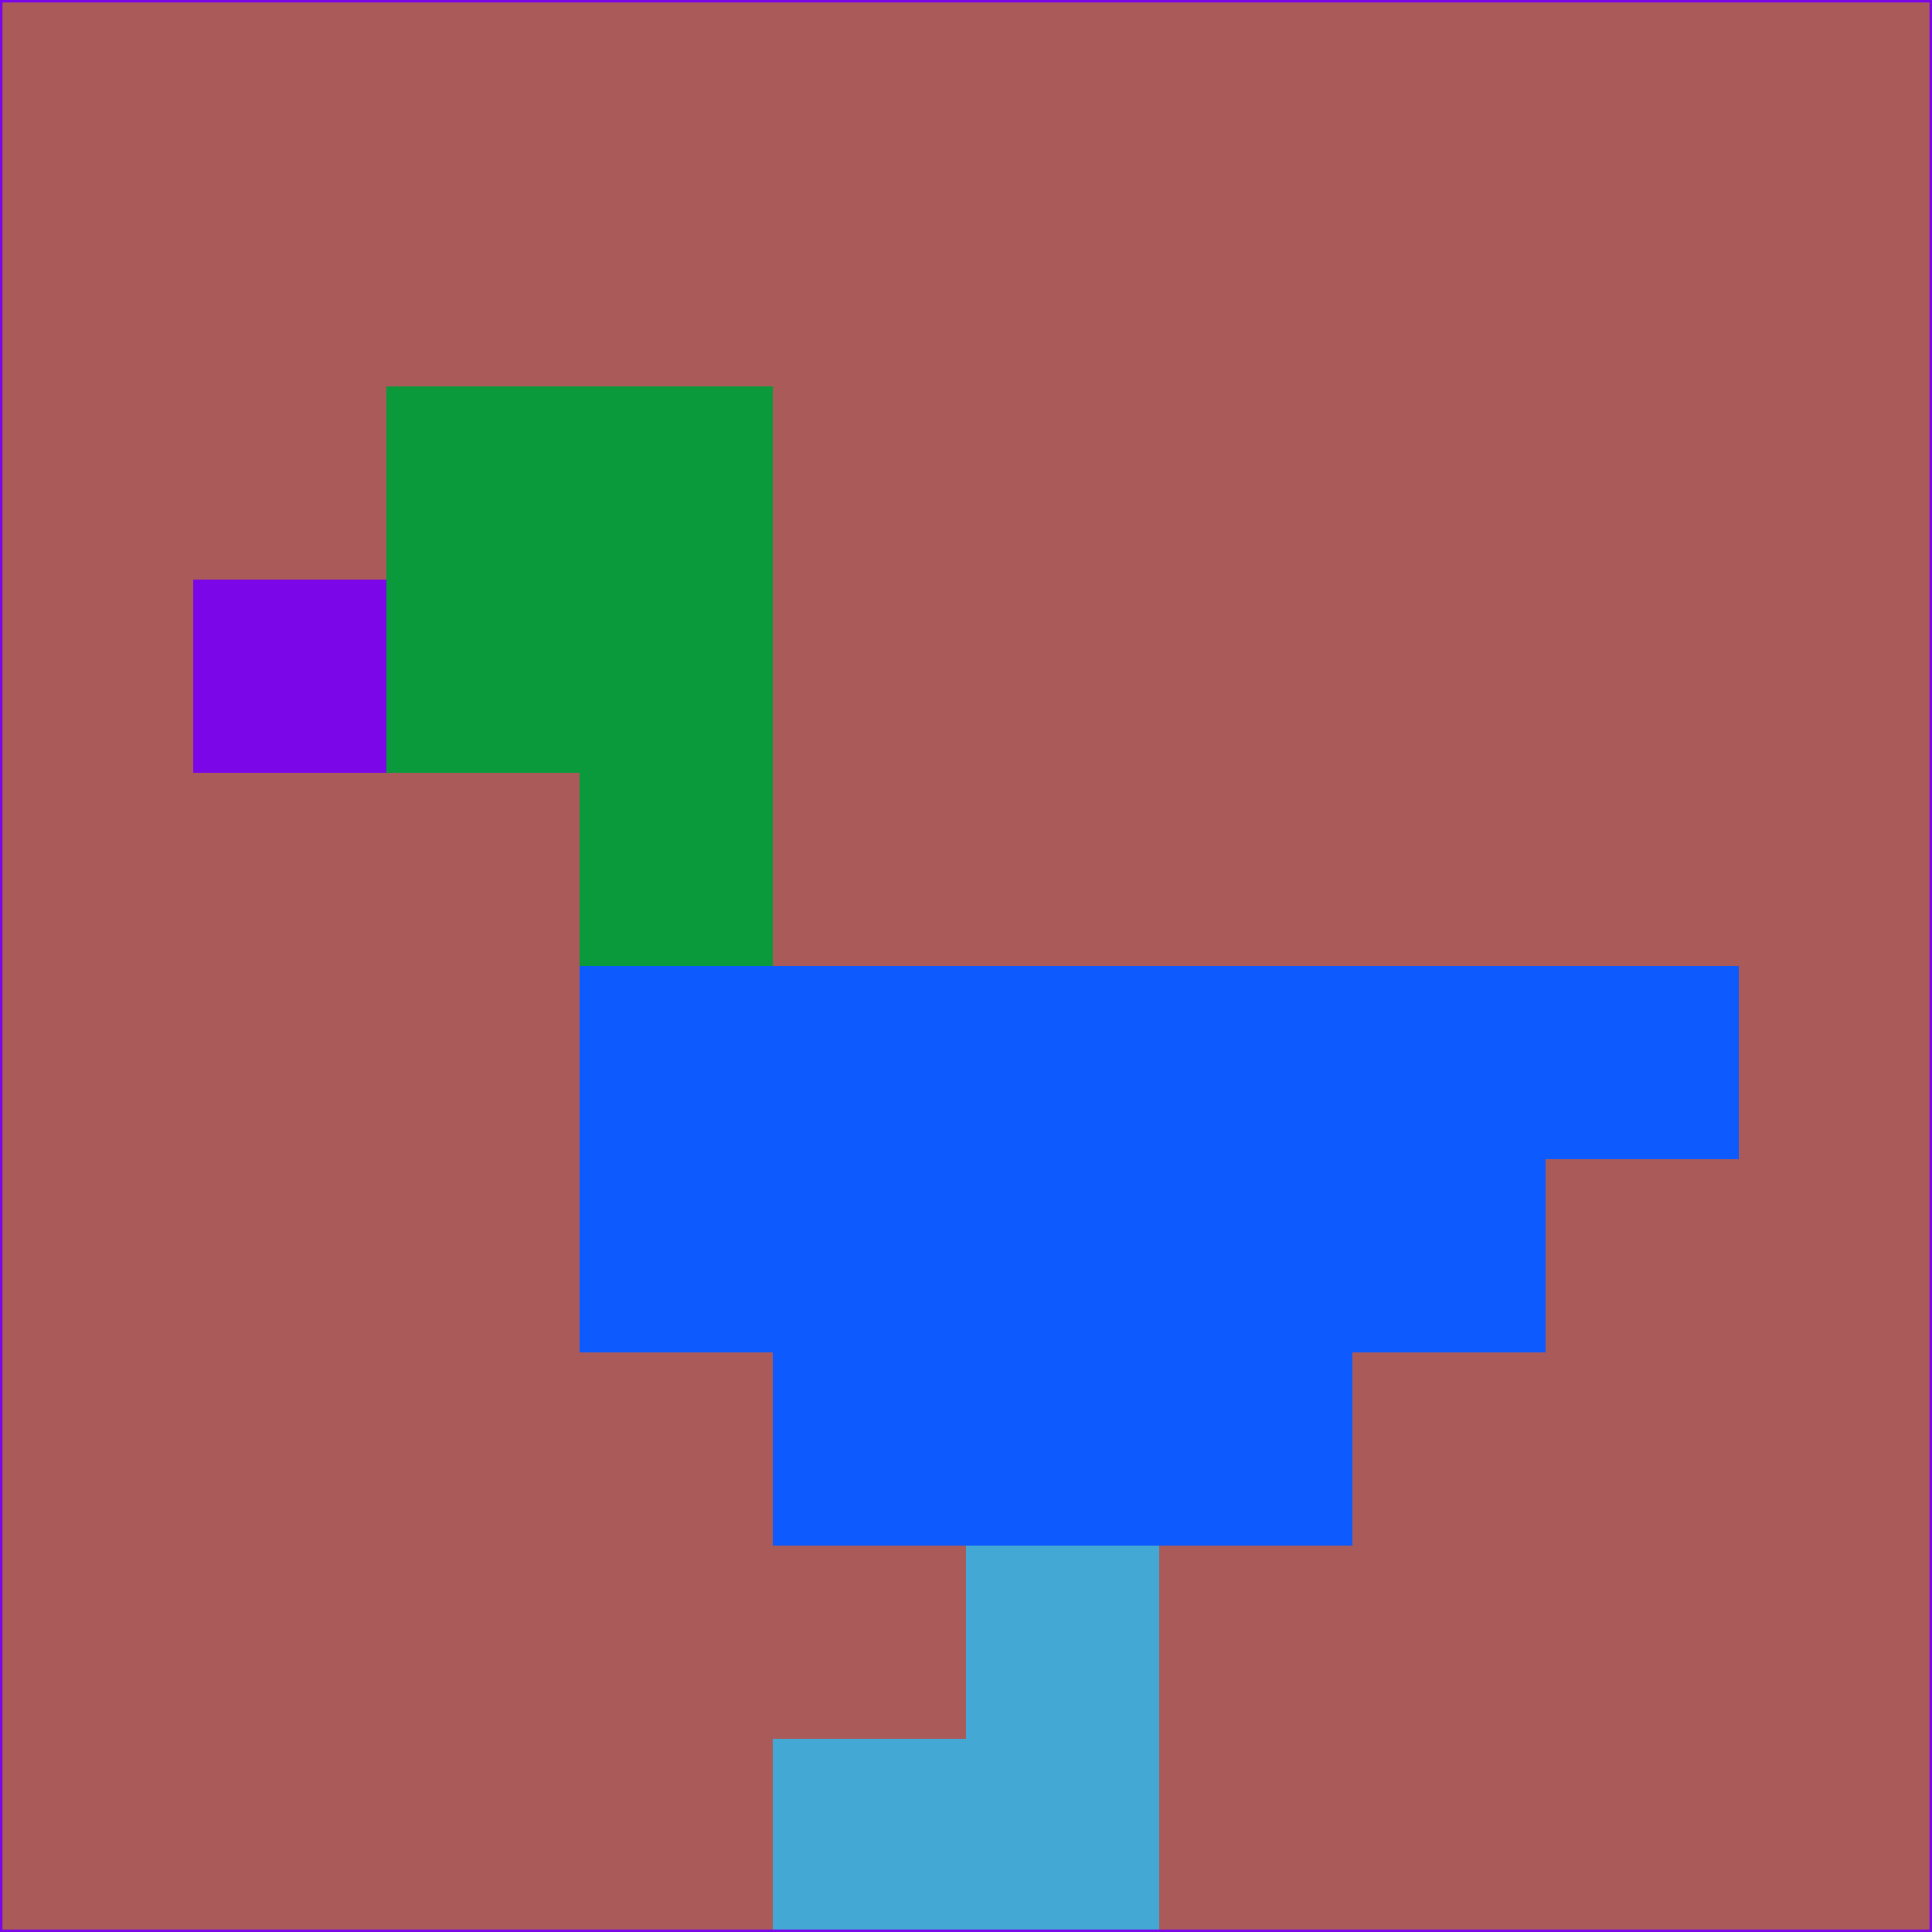 <svg xmlns="http://www.w3.org/2000/svg" version="1.1" width="785" height="785">
  <title>'goose-pfp-694263' by Dmitri Cherniak (Cyberpunk Edition)</title>
  <desc>
    seed=301223
    backgroundColor=#aa5a59
    padding=20
    innerPadding=0
    timeout=500
    dimension=1
    border=false
    Save=function(){return n.handleSave()}
    frame=12

    Rendered at 2024-09-15T22:37:00.719Z
    Generated in 1ms
    Modified for Cyberpunk theme with new color scheme
  </desc>
  <defs/>
  <rect width="100%" height="100%" fill="#aa5a59"/>
  <g>
    <g id="0-0">
      <rect x="0" y="0" height="785" width="785" fill="#aa5a59"/>
      <g>
        <!-- Neon blue -->
        <rect id="0-0-2-2-2-2" x="157" y="157" width="157" height="157" fill="#0a993b"/>
        <rect id="0-0-3-2-1-4" x="235.5" y="157" width="78.5" height="314" fill="#0a993b"/>
        <!-- Electric purple -->
        <rect id="0-0-4-5-5-1" x="314" y="392.5" width="392.5" height="78.5" fill="#0d5aff"/>
        <rect id="0-0-3-5-5-2" x="235.5" y="392.5" width="392.5" height="157" fill="#0d5aff"/>
        <rect id="0-0-4-5-3-3" x="314" y="392.5" width="235.5" height="235.5" fill="#0d5aff"/>
        <!-- Neon pink -->
        <rect id="0-0-1-3-1-1" x="78.5" y="235.5" width="78.5" height="78.5" fill="#7b07e8"/>
        <!-- Cyber yellow -->
        <rect id="0-0-5-8-1-2" x="392.5" y="628" width="78.5" height="157" fill="#43a8d4"/>
        <rect id="0-0-4-9-2-1" x="314" y="706.5" width="157" height="78.5" fill="#43a8d4"/>
      </g>
      <rect x="0" y="0" stroke="#7b07e8" stroke-width="2" height="785" width="785" fill="none"/>
    </g>
  </g>
  <script xmlns=""/>
</svg>